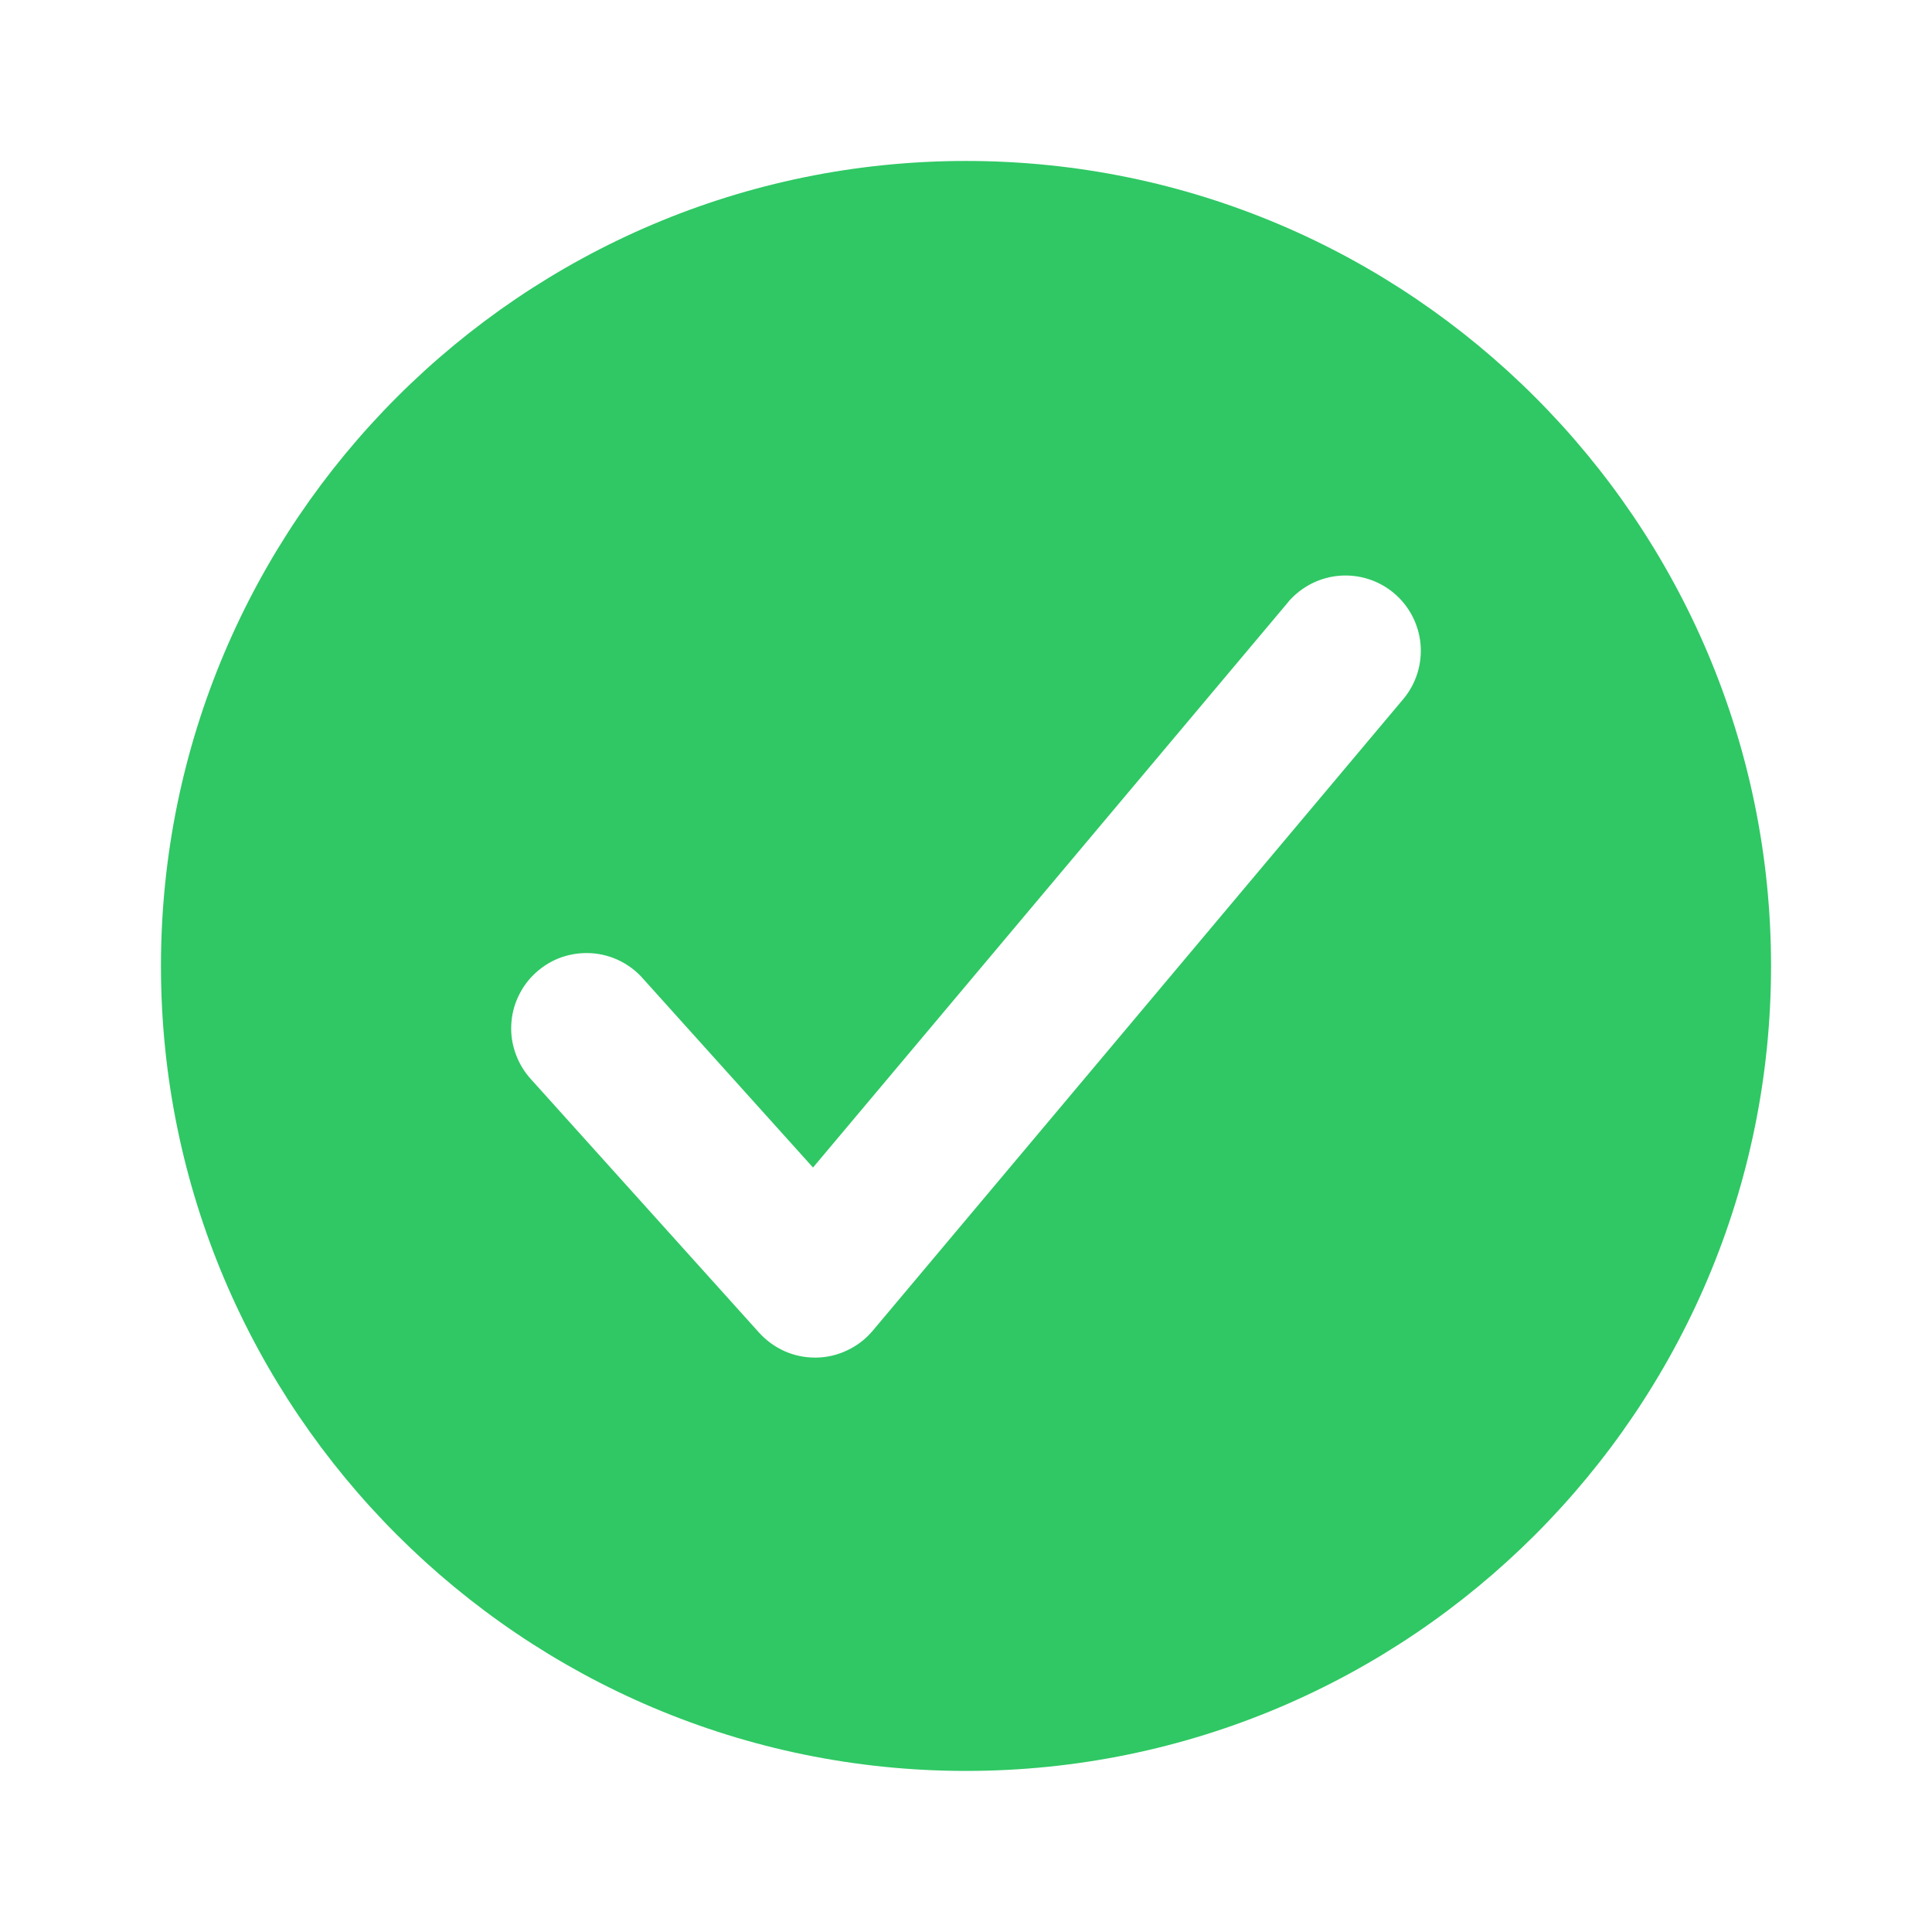 <svg width="16" height="16" viewBox="0 0 16 16" fill="none" xmlns="http://www.w3.org/2000/svg">
<path fill-rule="evenodd" clip-rule="evenodd" d="M1.333 8C1.333 4.324 4.324 1.333 8 1.333C11.676 1.333 14.667 4.324 14.667 8C14.667 11.676 11.676 14.666 8 14.666C4.324 14.666 1.333 11.676 1.333 8ZM11.094 4.768C11.257 4.755 11.419 4.807 11.544 4.912C11.67 5.018 11.748 5.168 11.764 5.331C11.779 5.494 11.73 5.657 11.626 5.784L11.625 5.785L7.228 11.02C7.17 11.089 7.099 11.144 7.018 11.182C6.937 11.221 6.849 11.242 6.76 11.243L6.758 11.243L6.75 11.243C6.662 11.243 6.576 11.225 6.496 11.189C6.416 11.153 6.345 11.101 6.286 11.036L4.402 8.943C4.346 8.883 4.302 8.812 4.273 8.734C4.244 8.657 4.23 8.574 4.234 8.491C4.237 8.408 4.257 8.326 4.293 8.251C4.328 8.176 4.378 8.108 4.44 8.053C4.502 7.997 4.574 7.954 4.652 7.927C4.731 7.9 4.814 7.889 4.897 7.894C4.98 7.899 5.061 7.921 5.135 7.958C5.209 7.995 5.275 8.046 5.329 8.109L6.733 9.669L10.671 4.983L10.671 4.982C10.779 4.858 10.93 4.781 11.094 4.768Z" fill="#2FC864"/>
</svg>
